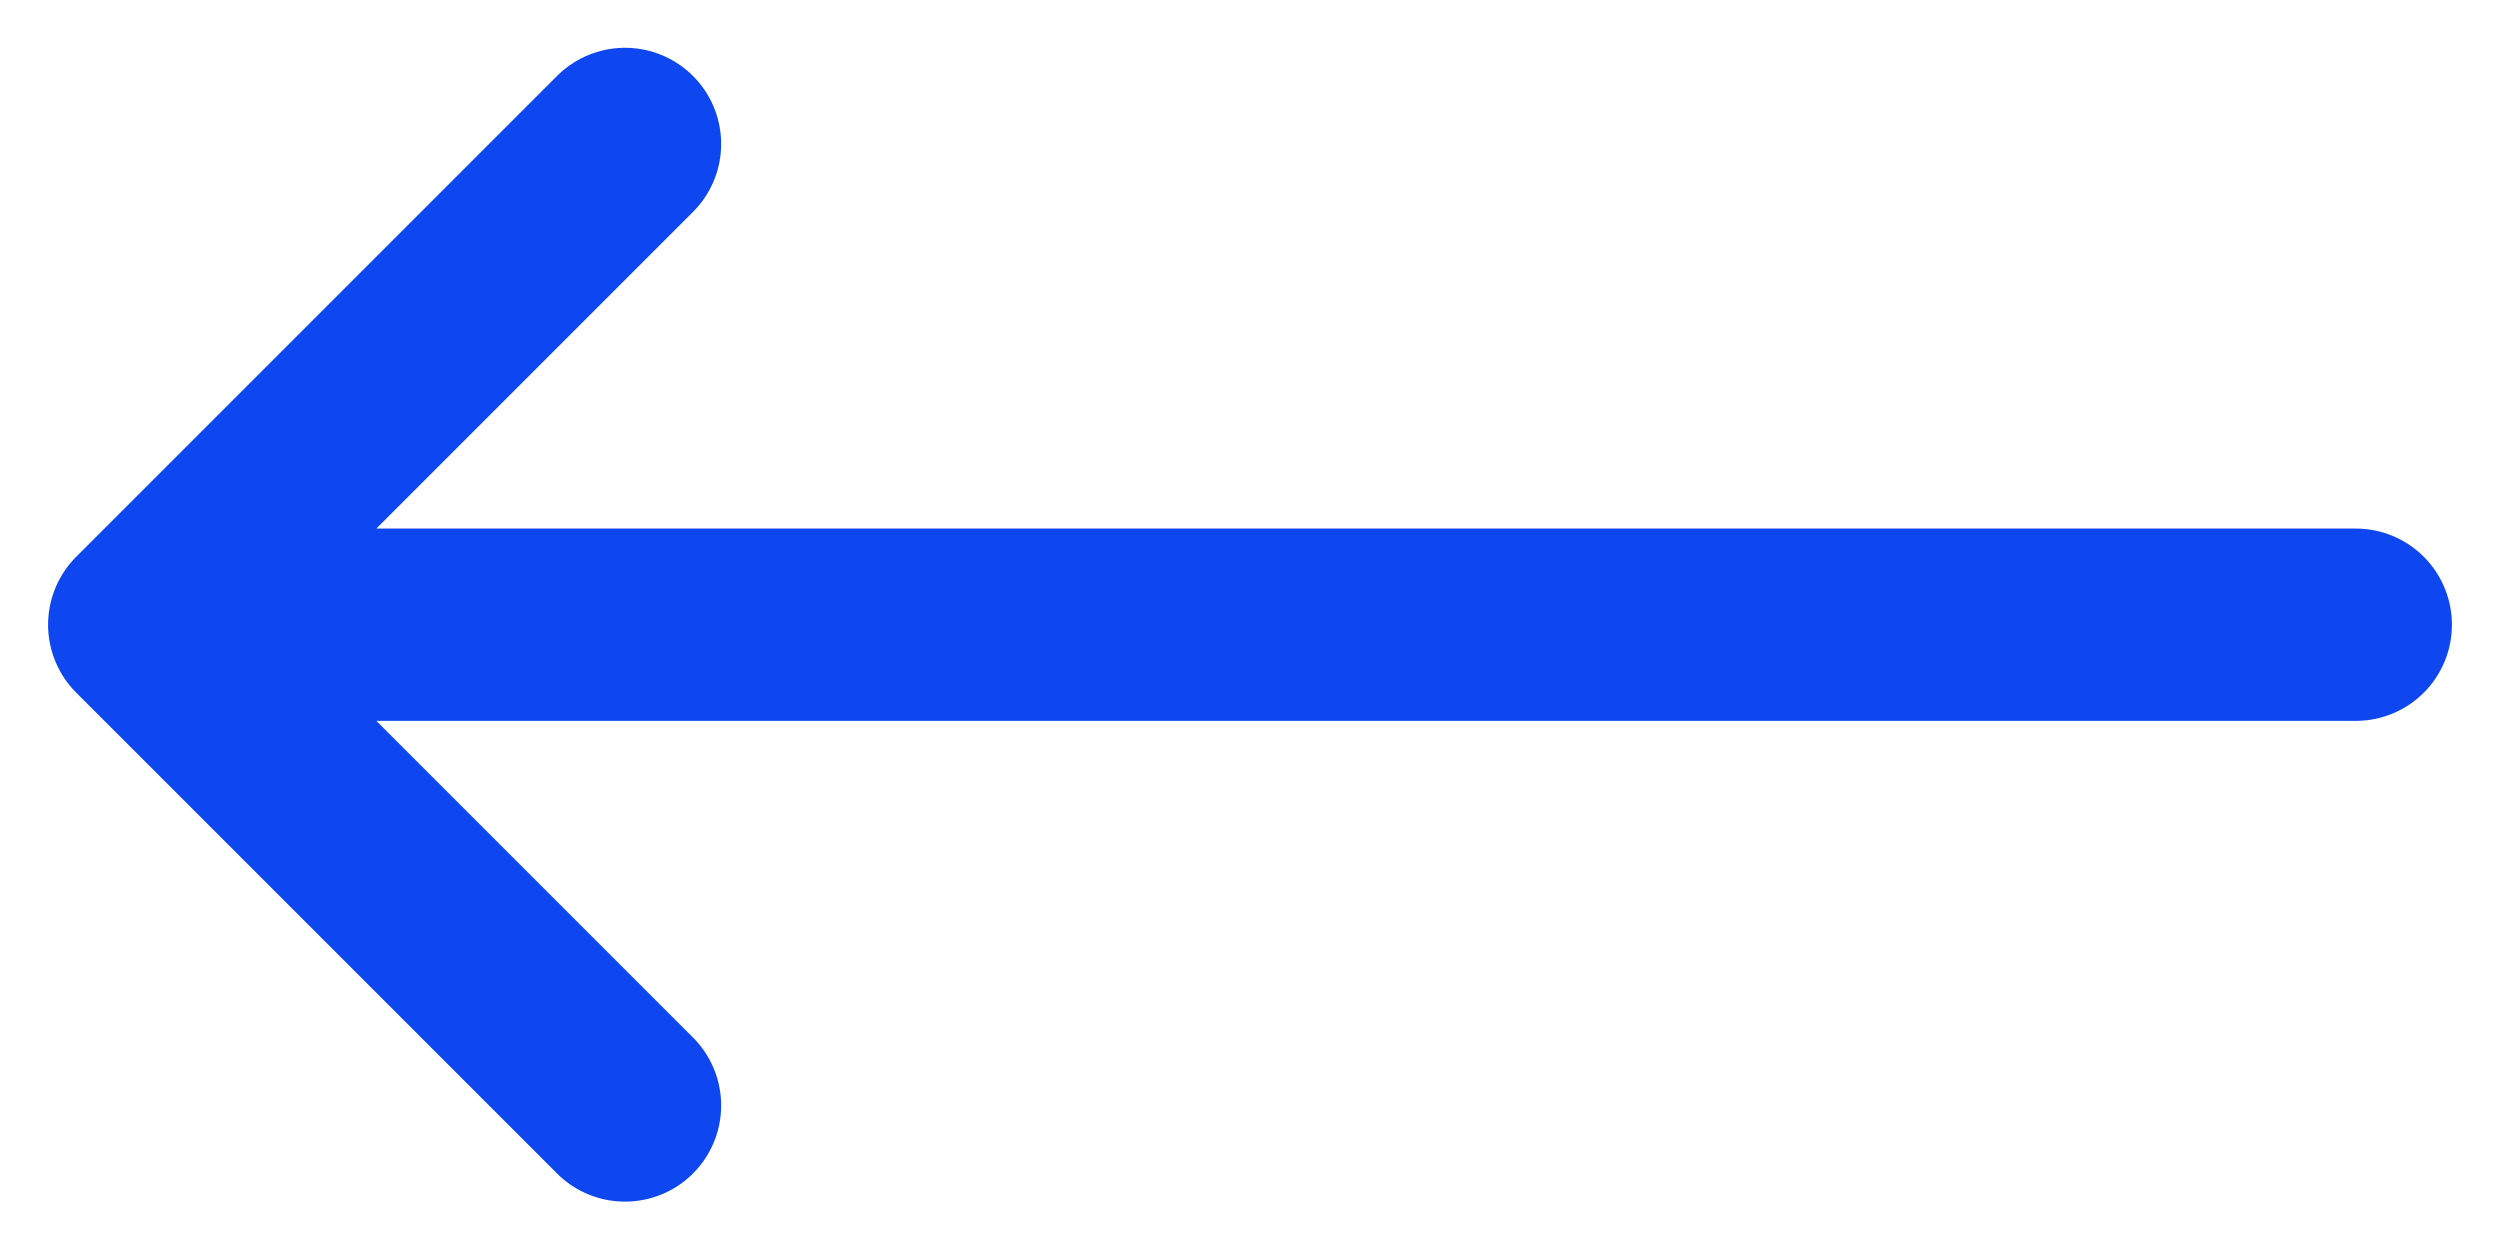 <svg xmlns="http://www.w3.org/2000/svg" width="26" height="13" viewBox="0 0 26 13">
    <g fill="none" fill-rule="evenodd" stroke="#0E47F0" stroke-linecap="round" stroke-linejoin="round" stroke-width="2">
        <path d="M6.5 11.497l-5-5 5-5M1.5 6.497h23"/>
    </g>
</svg>
